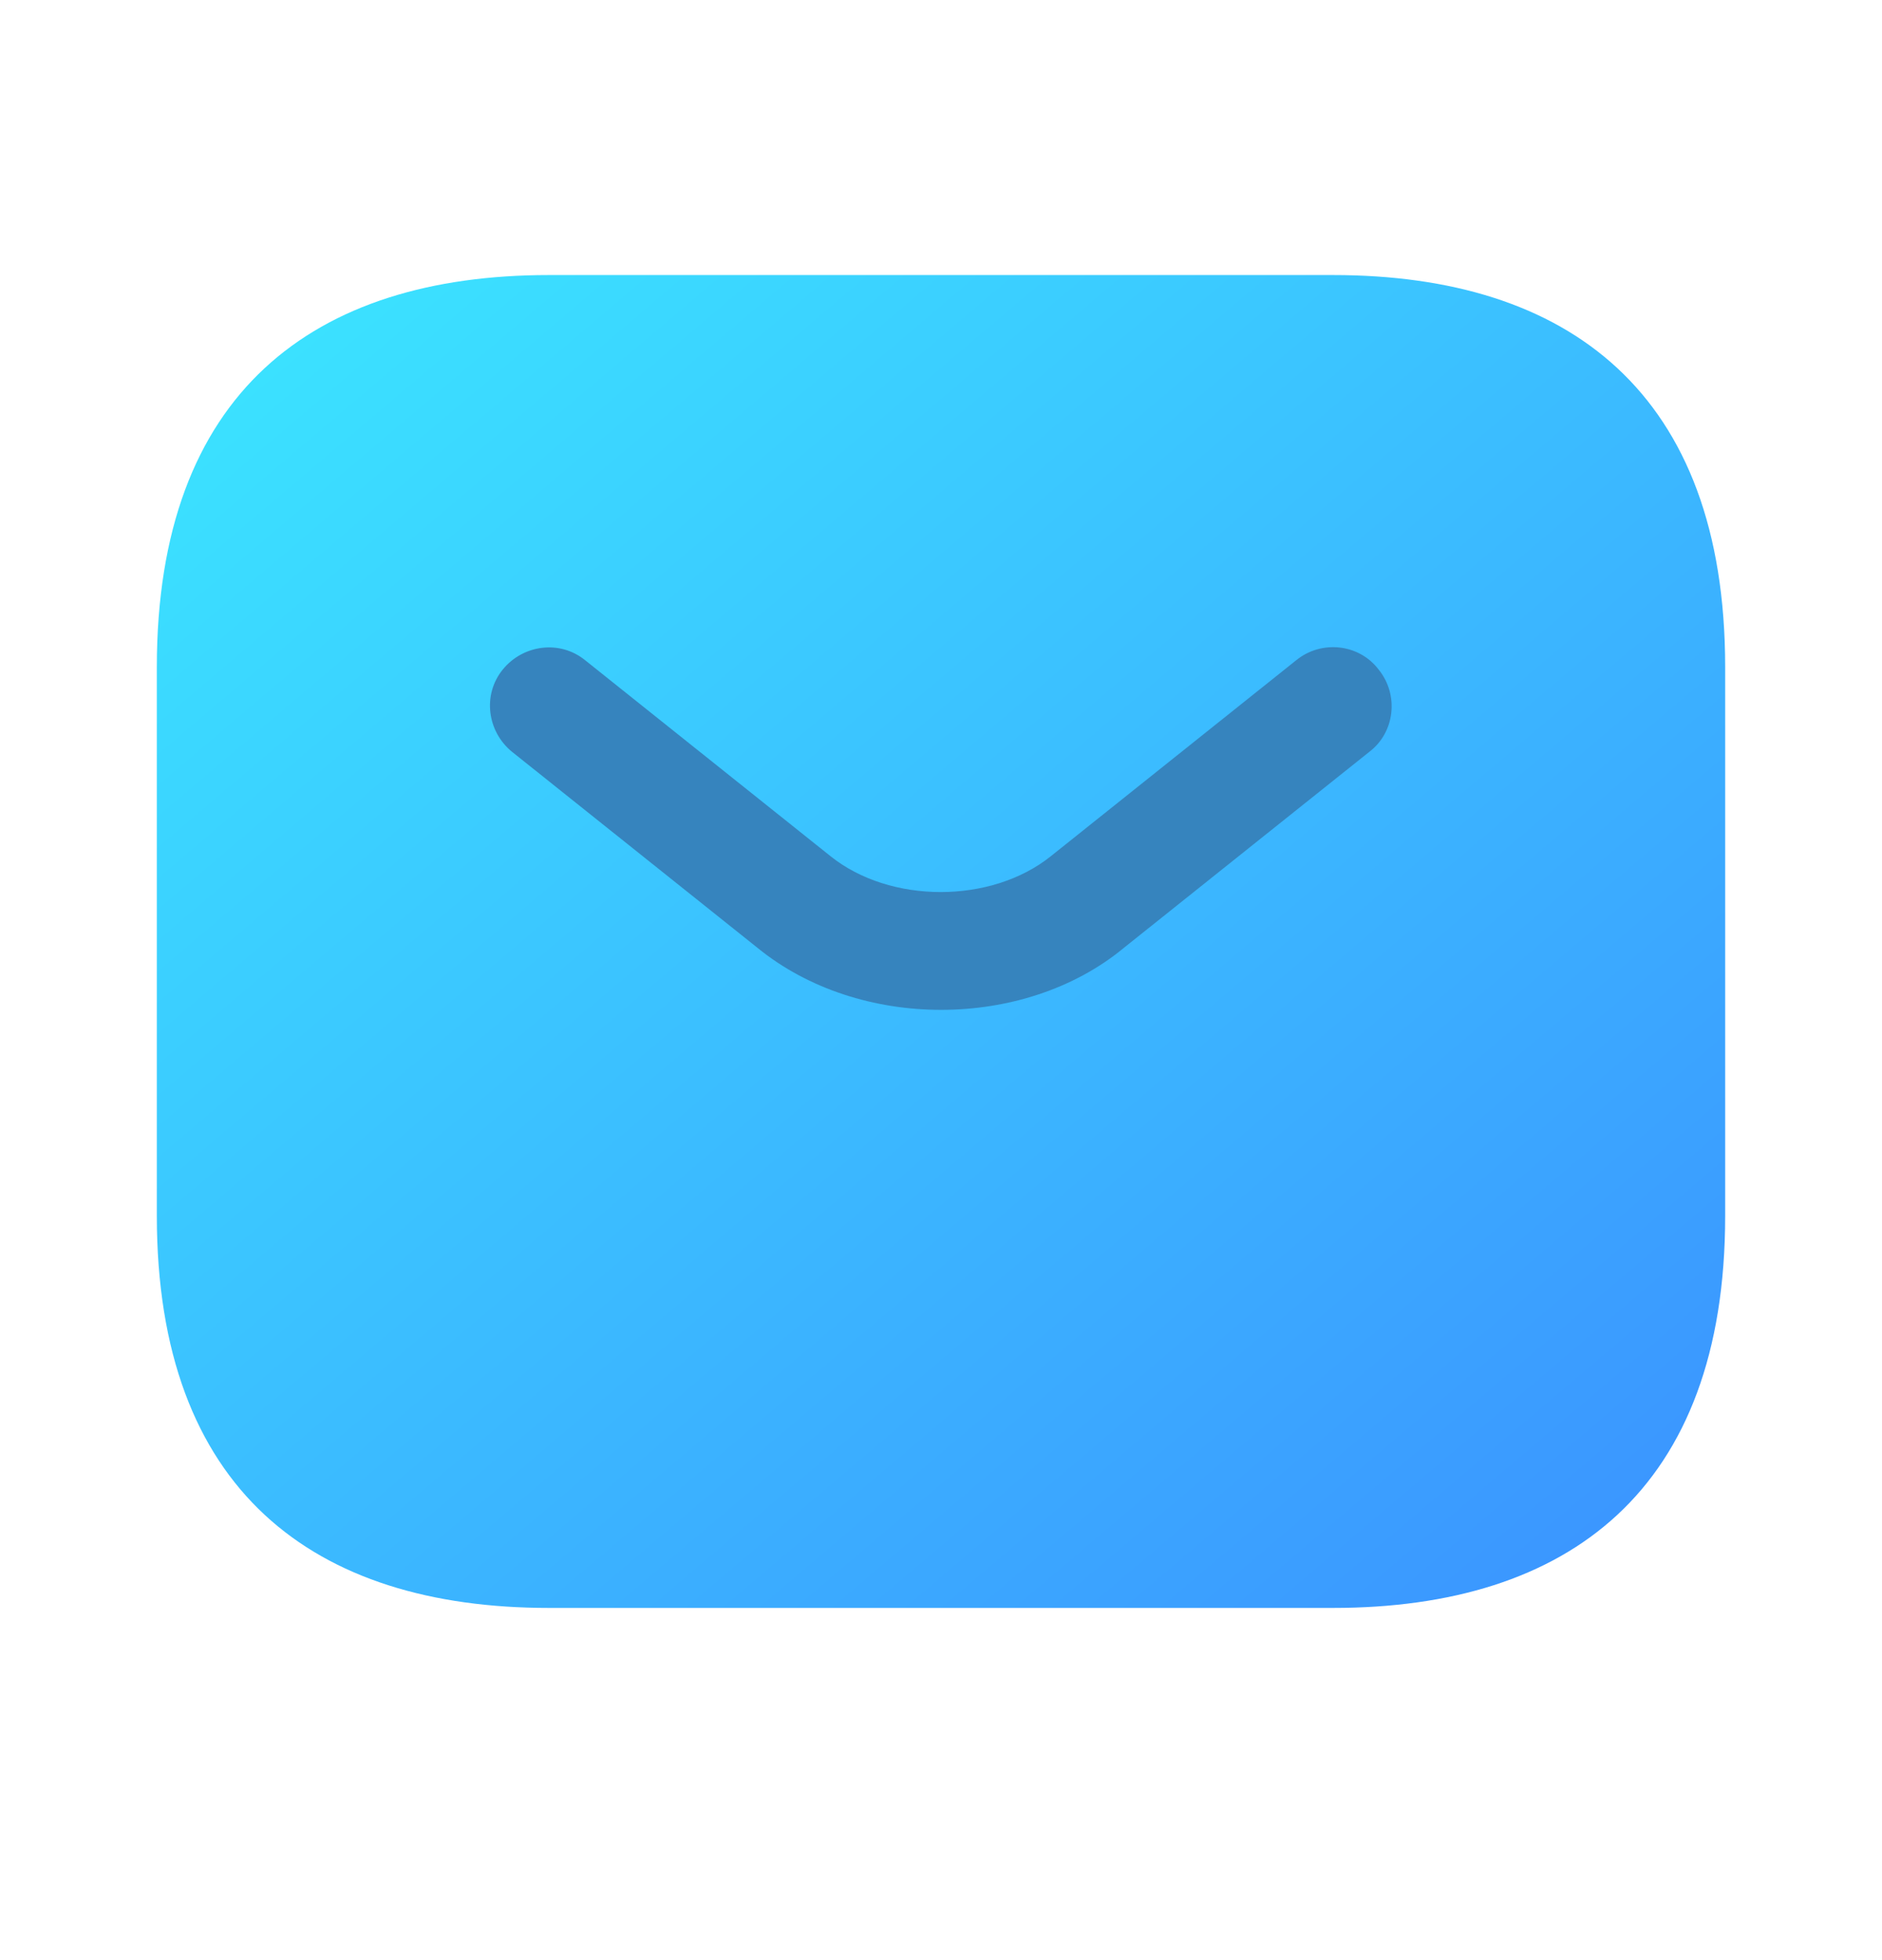 <svg width="24" height="25" viewBox="0 0 24 25" fill="none" xmlns="http://www.w3.org/2000/svg">
    <defs>
        <linearGradient id="paint0_linear_4456_14536" x1="22" y1="20.508" x2="5.222" y2="0.769"
                        gradientUnits="userSpaceOnUse">
            <stop stop-color="#3B91FF"/>
            <stop offset="1" stop-color="#3BE7FF"/>
        </linearGradient>
    </defs>
    <path d="M17 20.508H7C4 20.508 2 19.008 2 15.508V8.508C2 5.008 4 3.508 7 3.508H17C20 3.508 22 5.008 22 8.508V15.508C22 19.008 20 20.508 17 20.508Z"
          fill="url(#paint0_linear_4456_14536)"/>
    <path d="M12.001 12.88C11.161 12.88 10.311 12.62 9.661 12.09L6.531 9.59C6.211 9.33 6.151 8.86 6.411 8.54C6.671 8.22 7.141 8.16 7.461 8.42L10.591 10.92C11.351 11.53 12.641 11.53 13.401 10.92L16.531 8.42C16.851 8.16 17.331 8.21 17.581 8.54C17.841 8.86 17.791 9.34 17.461 9.59L14.331 12.09C13.691 12.62 12.841 12.88 12.001 12.88Z"
          fill="#3684BE"/>
</svg>
